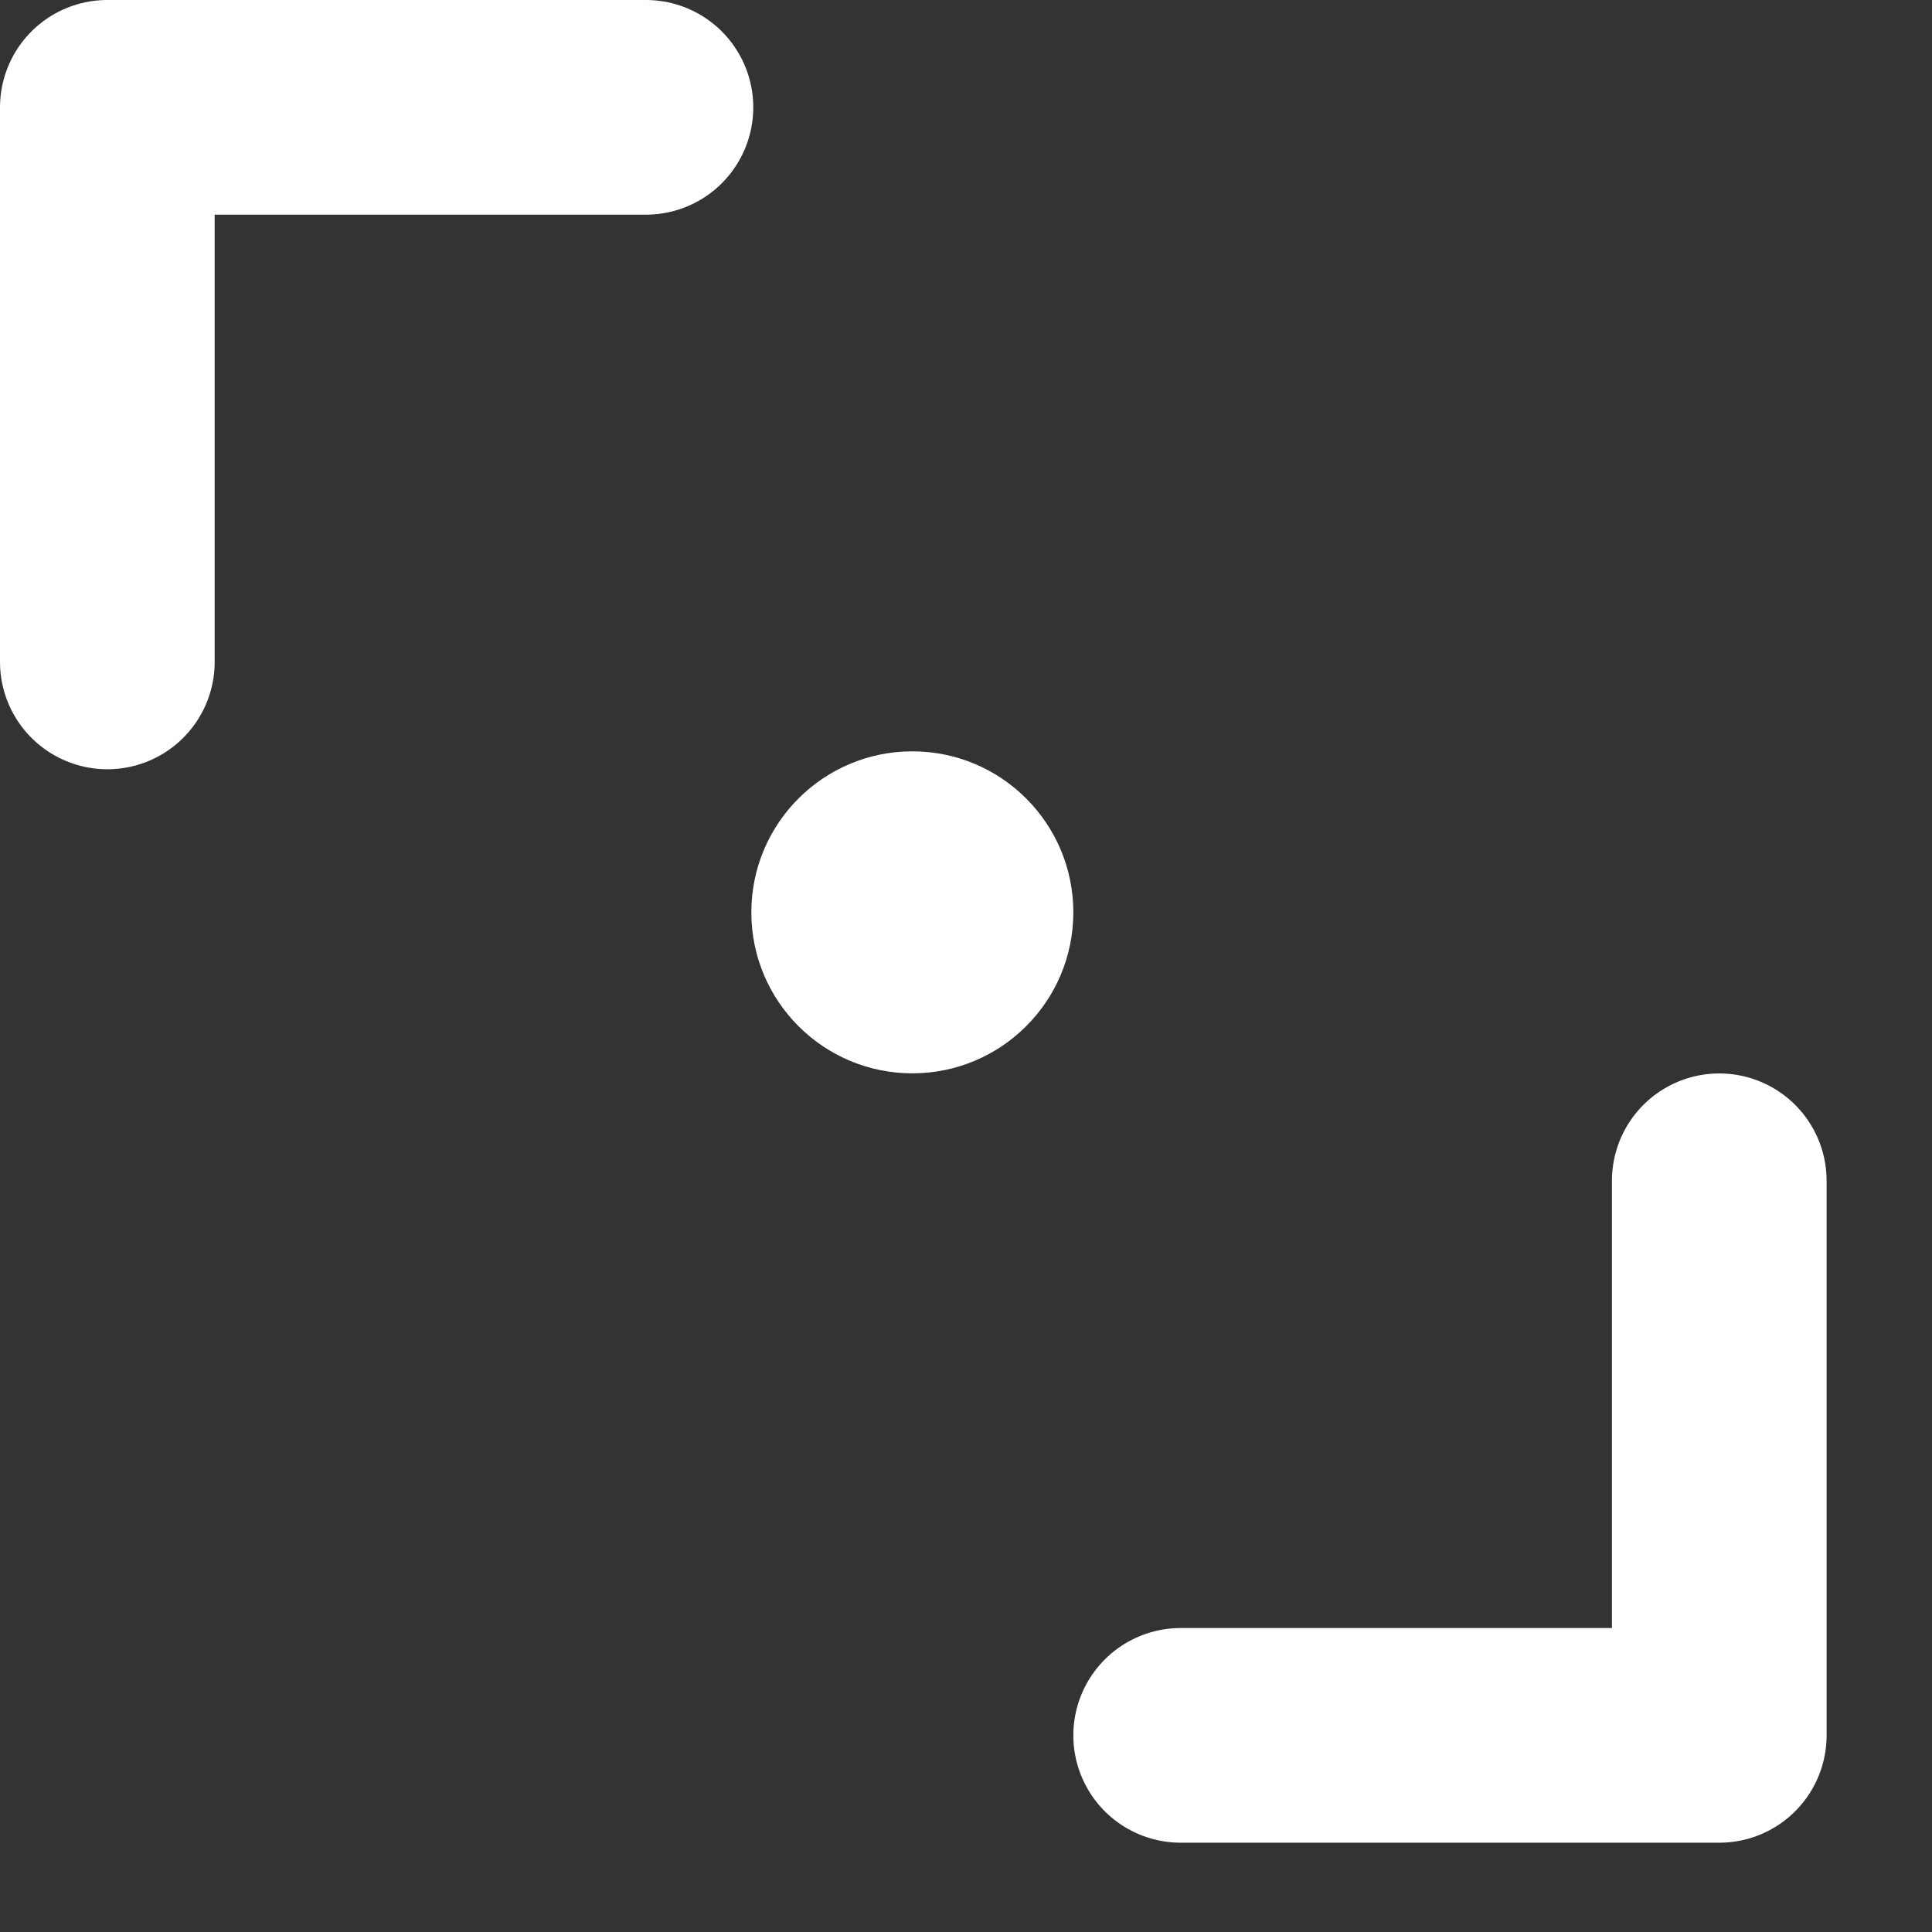 <svg width="18px" height="18px" viewBox="0 0 18 18" version="1.1" xmlns="http://www.w3.org/2000/svg">
  <rect x="0" y="0" width="18" height="18" fill="#333333" stroke="none"/>
  <g stroke="none" stroke-width="1" fill="none" fill-rule="evenodd">
      <g transform="translate(-1273, -654)" fill-rule="nonzero">
          <g transform="translate(359, 592)">
              <g transform="translate(915, 63)">
                  <polyline id="Path-3" stroke="#FFFFFF" stroke-width="2" stroke-linecap="round" stroke-linejoin="round" points="0 5.167 0 0 5.018 0"></polyline>
                  <polyline id="Path-3" stroke="#FFFFFF" stroke-width="2" stroke-linecap="round" stroke-linejoin="round" transform="translate(12.509, 12.584) scale(-1, -1) translate(-12.509, -12.584) " points="10 15.167 10 10 15.018 10"></polyline>
                  <circle id="Oval" fill="#FFFFFF" cx="7.5" cy="7.5" r="1.5"></circle>
              </g>
          </g>
      </g>
  </g>
</svg>